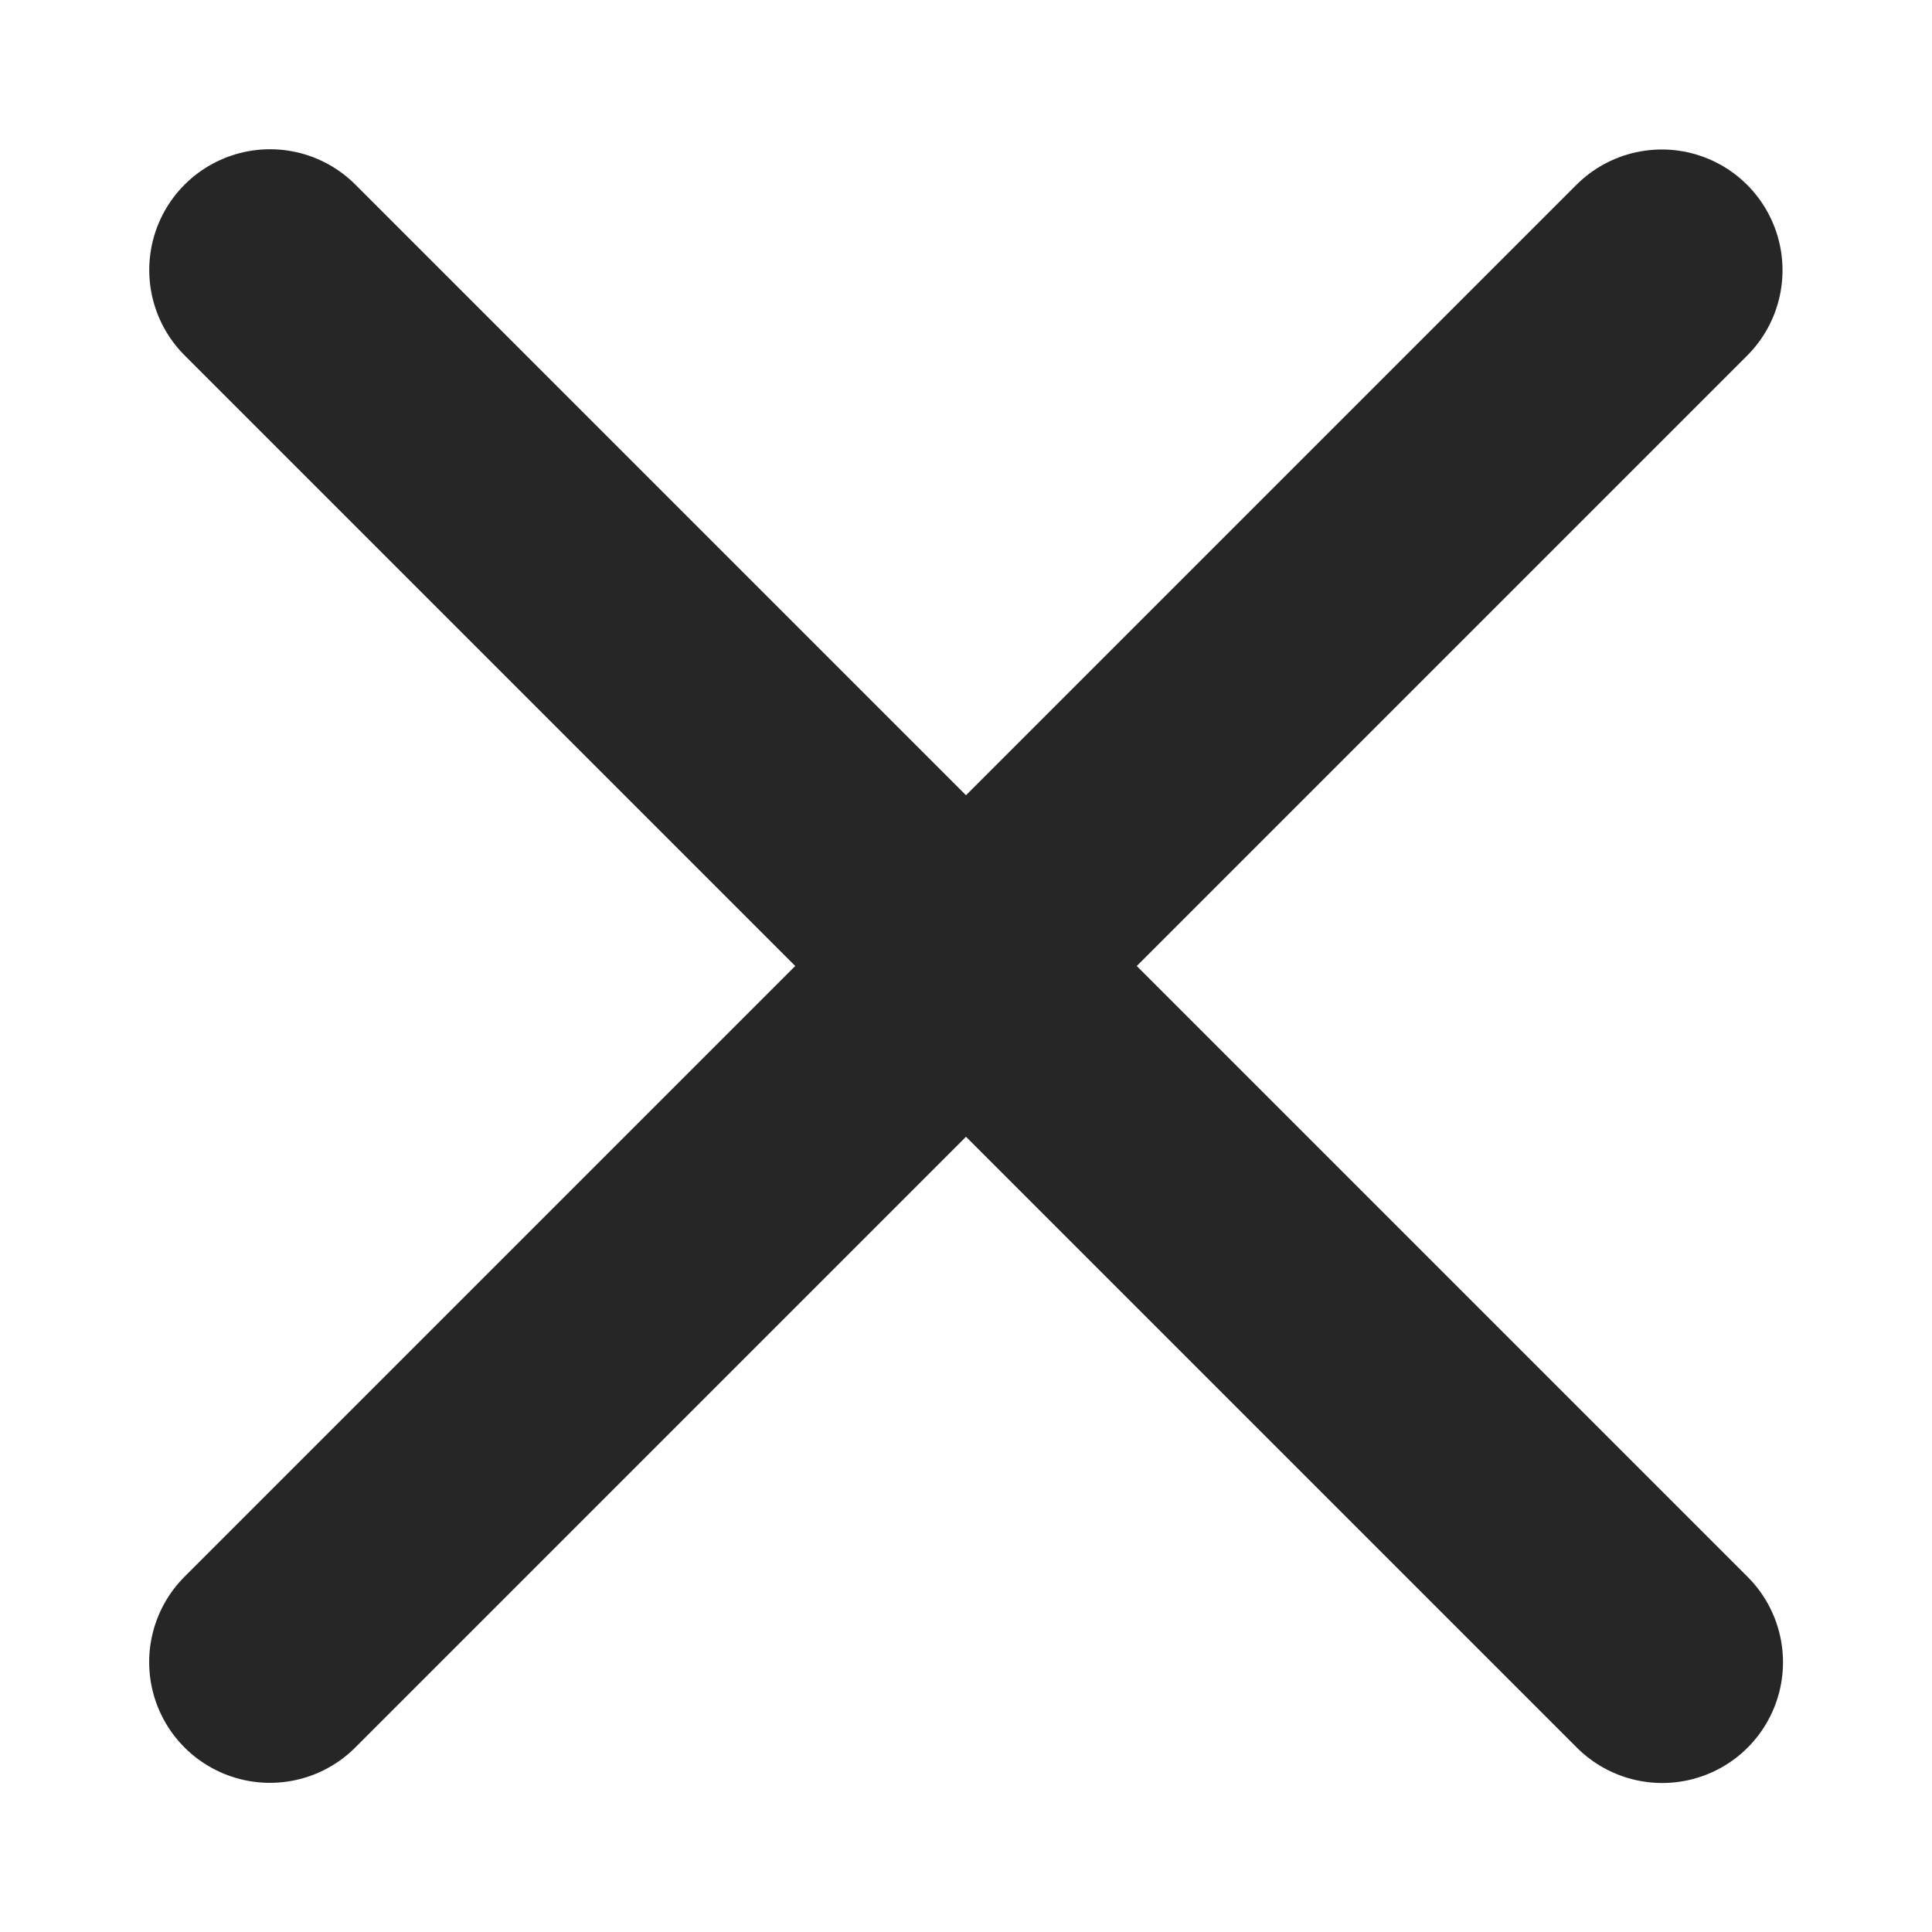 <svg aria-label="닫기" color="#262626" fill="#262626" height="18" role="img" viewBox="0 0 24 24"
     width="18">
    <polyline fill="none" points="20.643 3.357 12 12 3.353 20.647" stroke="currentColor" stroke-linecap="round"
              stroke-linejoin="round" stroke-width="3"></polyline>
    <line fill="none" stroke="currentColor" stroke-linecap="round" stroke-linejoin="round" stroke-width="3" x1="20.649"
          x2="3.354" y1="20.649" y2="3.354"></line>
</svg>